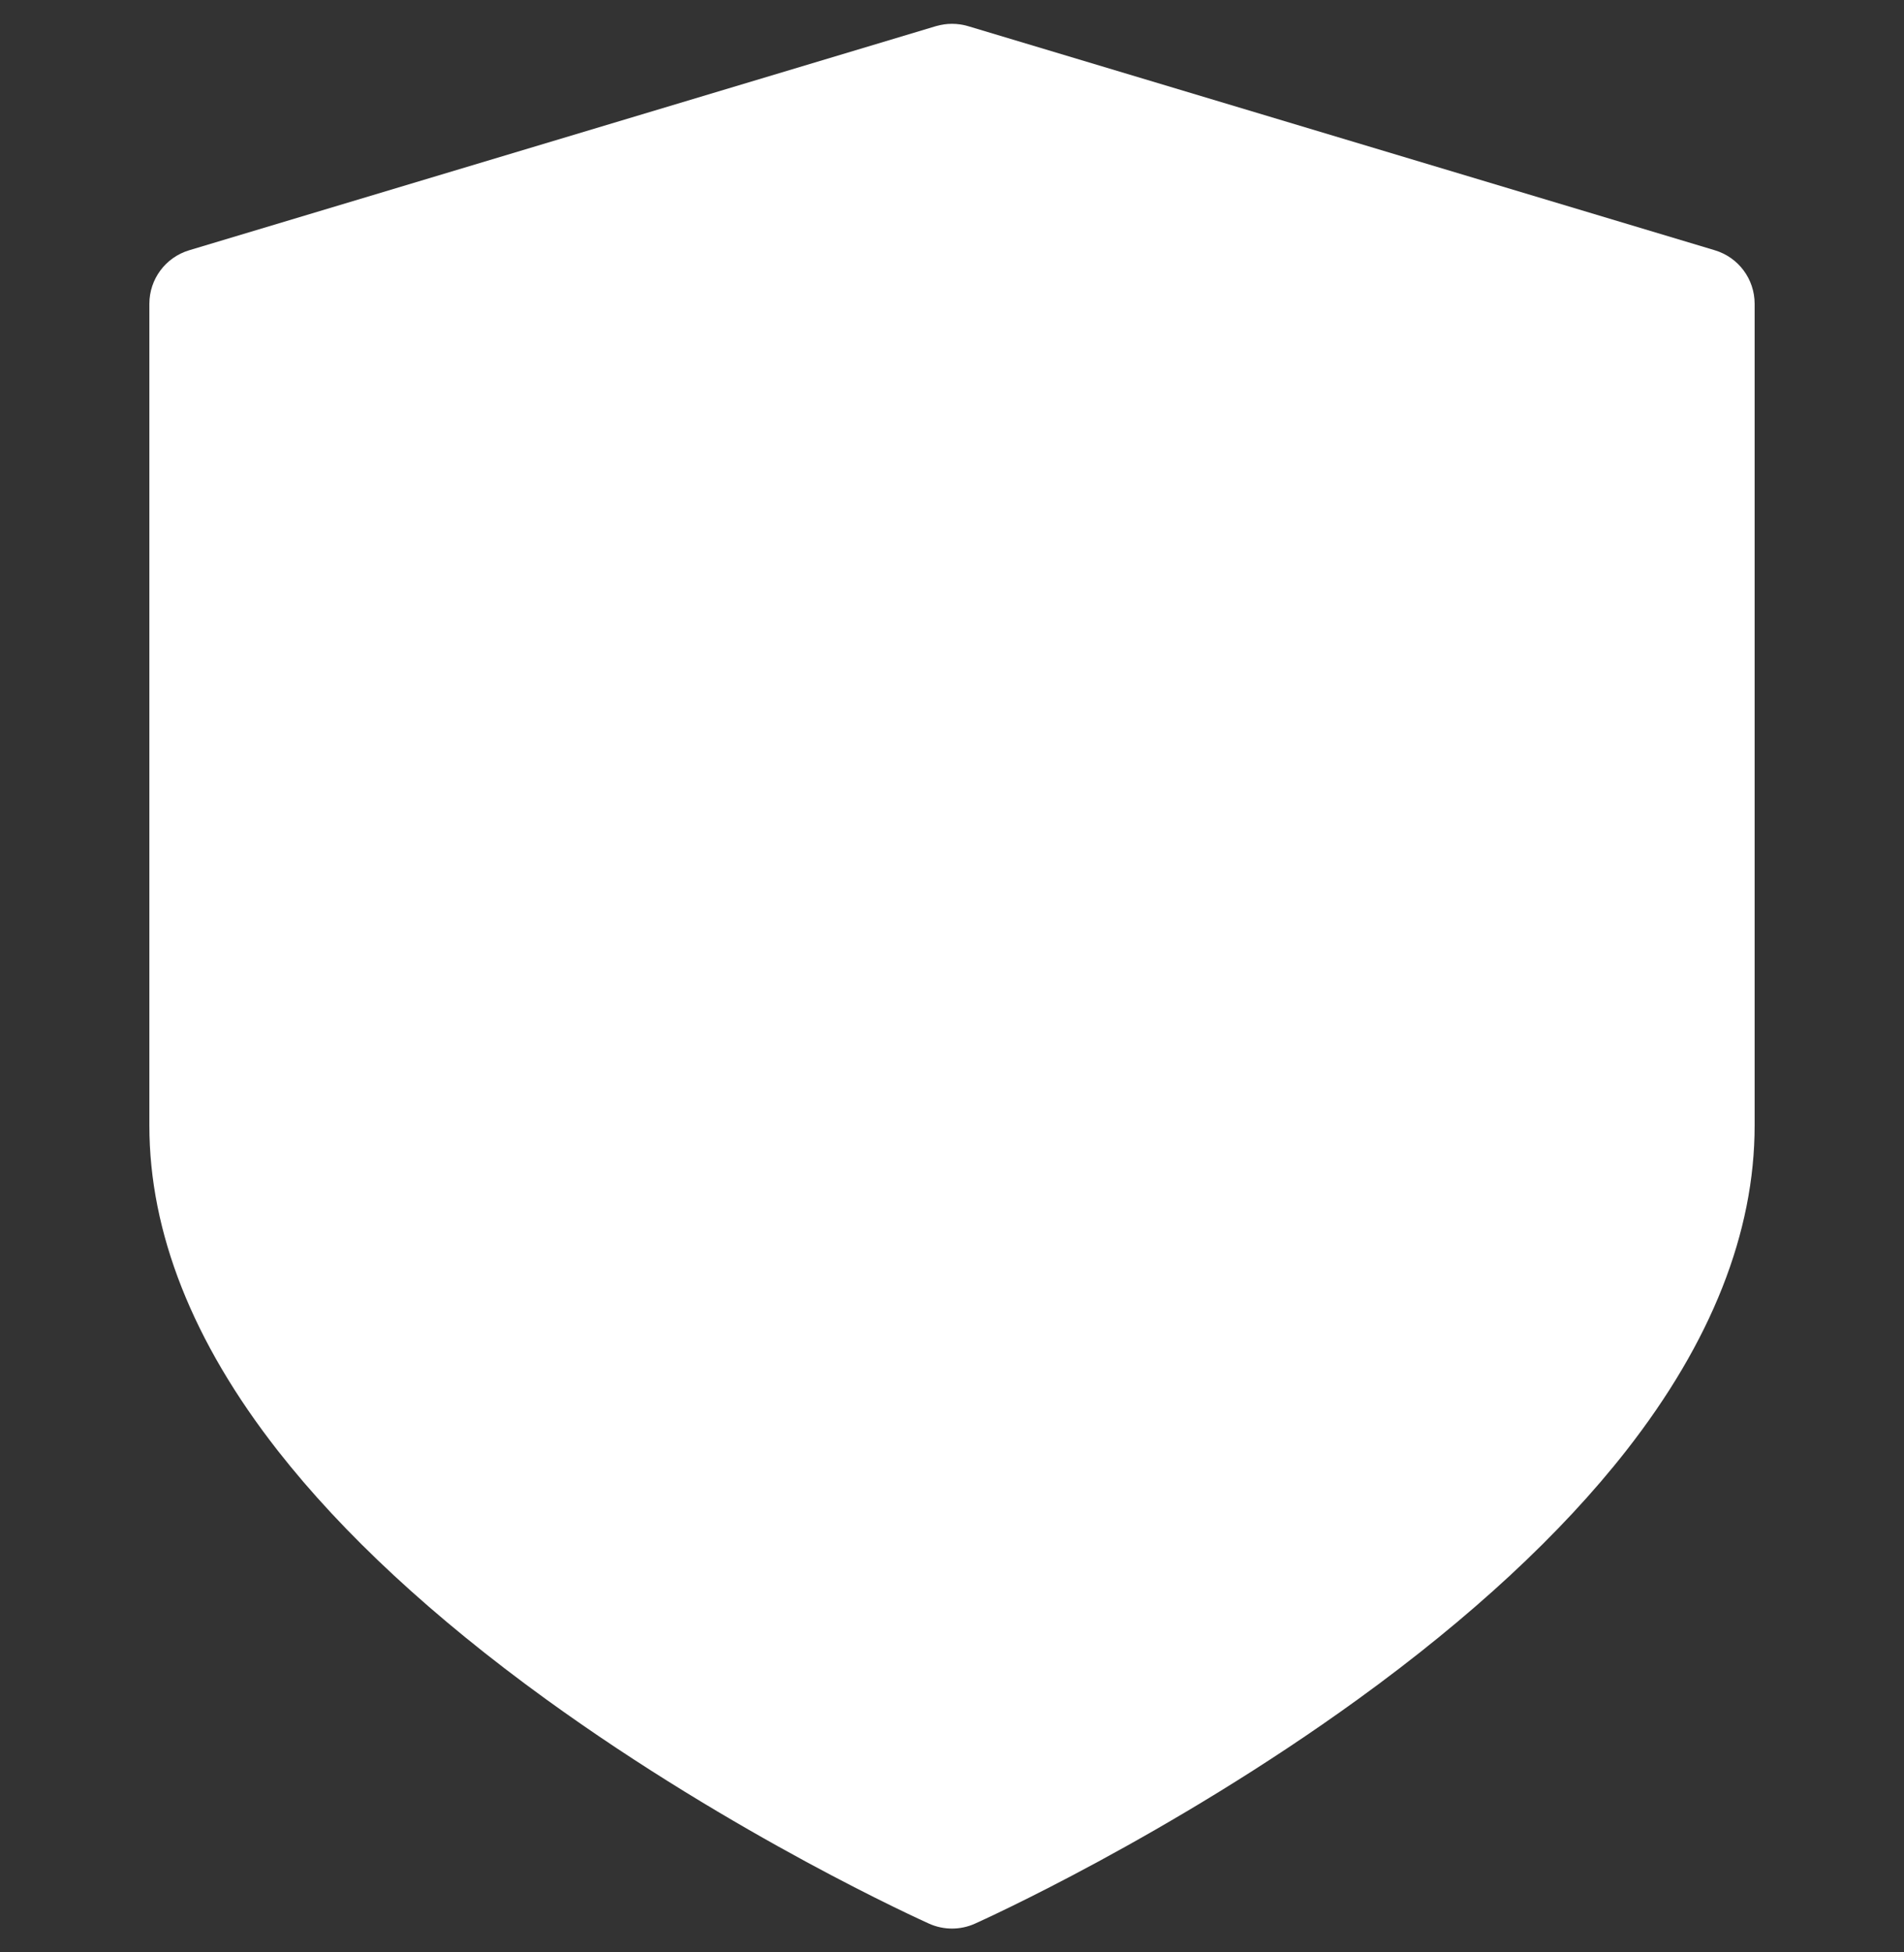 <svg width="40" height="41" viewBox="0 0 40 41" fill="none" xmlns="http://www.w3.org/2000/svg">
<rect x="0" y="0" width="40" height="41" fill="#333333" stroke="none"/>
<g clip-path="url(#clip0_265_4664)">
<path d="M36.027 5.256L20.337 0.549C20.117 0.484 19.883 0.484 19.663 0.549L3.973 5.256C3.478 5.405 3.138 5.861 3.138 6.379V23.638C3.138 25.883 4.047 28.181 5.839 30.468C7.208 32.215 9.102 33.969 11.468 35.682C15.443 38.559 19.357 40.324 19.521 40.398C19.674 40.466 19.837 40.5 20 40.5C20.163 40.5 20.327 40.466 20.479 40.398C20.644 40.324 24.558 38.559 28.532 35.682C30.898 33.969 32.792 32.215 34.161 30.468C35.953 28.181 36.862 25.883 36.862 23.638V6.379C36.862 5.861 36.523 5.405 36.027 5.256Z" fill="white"/>
</g>
<defs>
<clipPath id="clip0_265_4664">
<rect width="40" height="40" fill="white" transform="translate(0 0.5)"/>
</clipPath>
</defs>
</svg>
